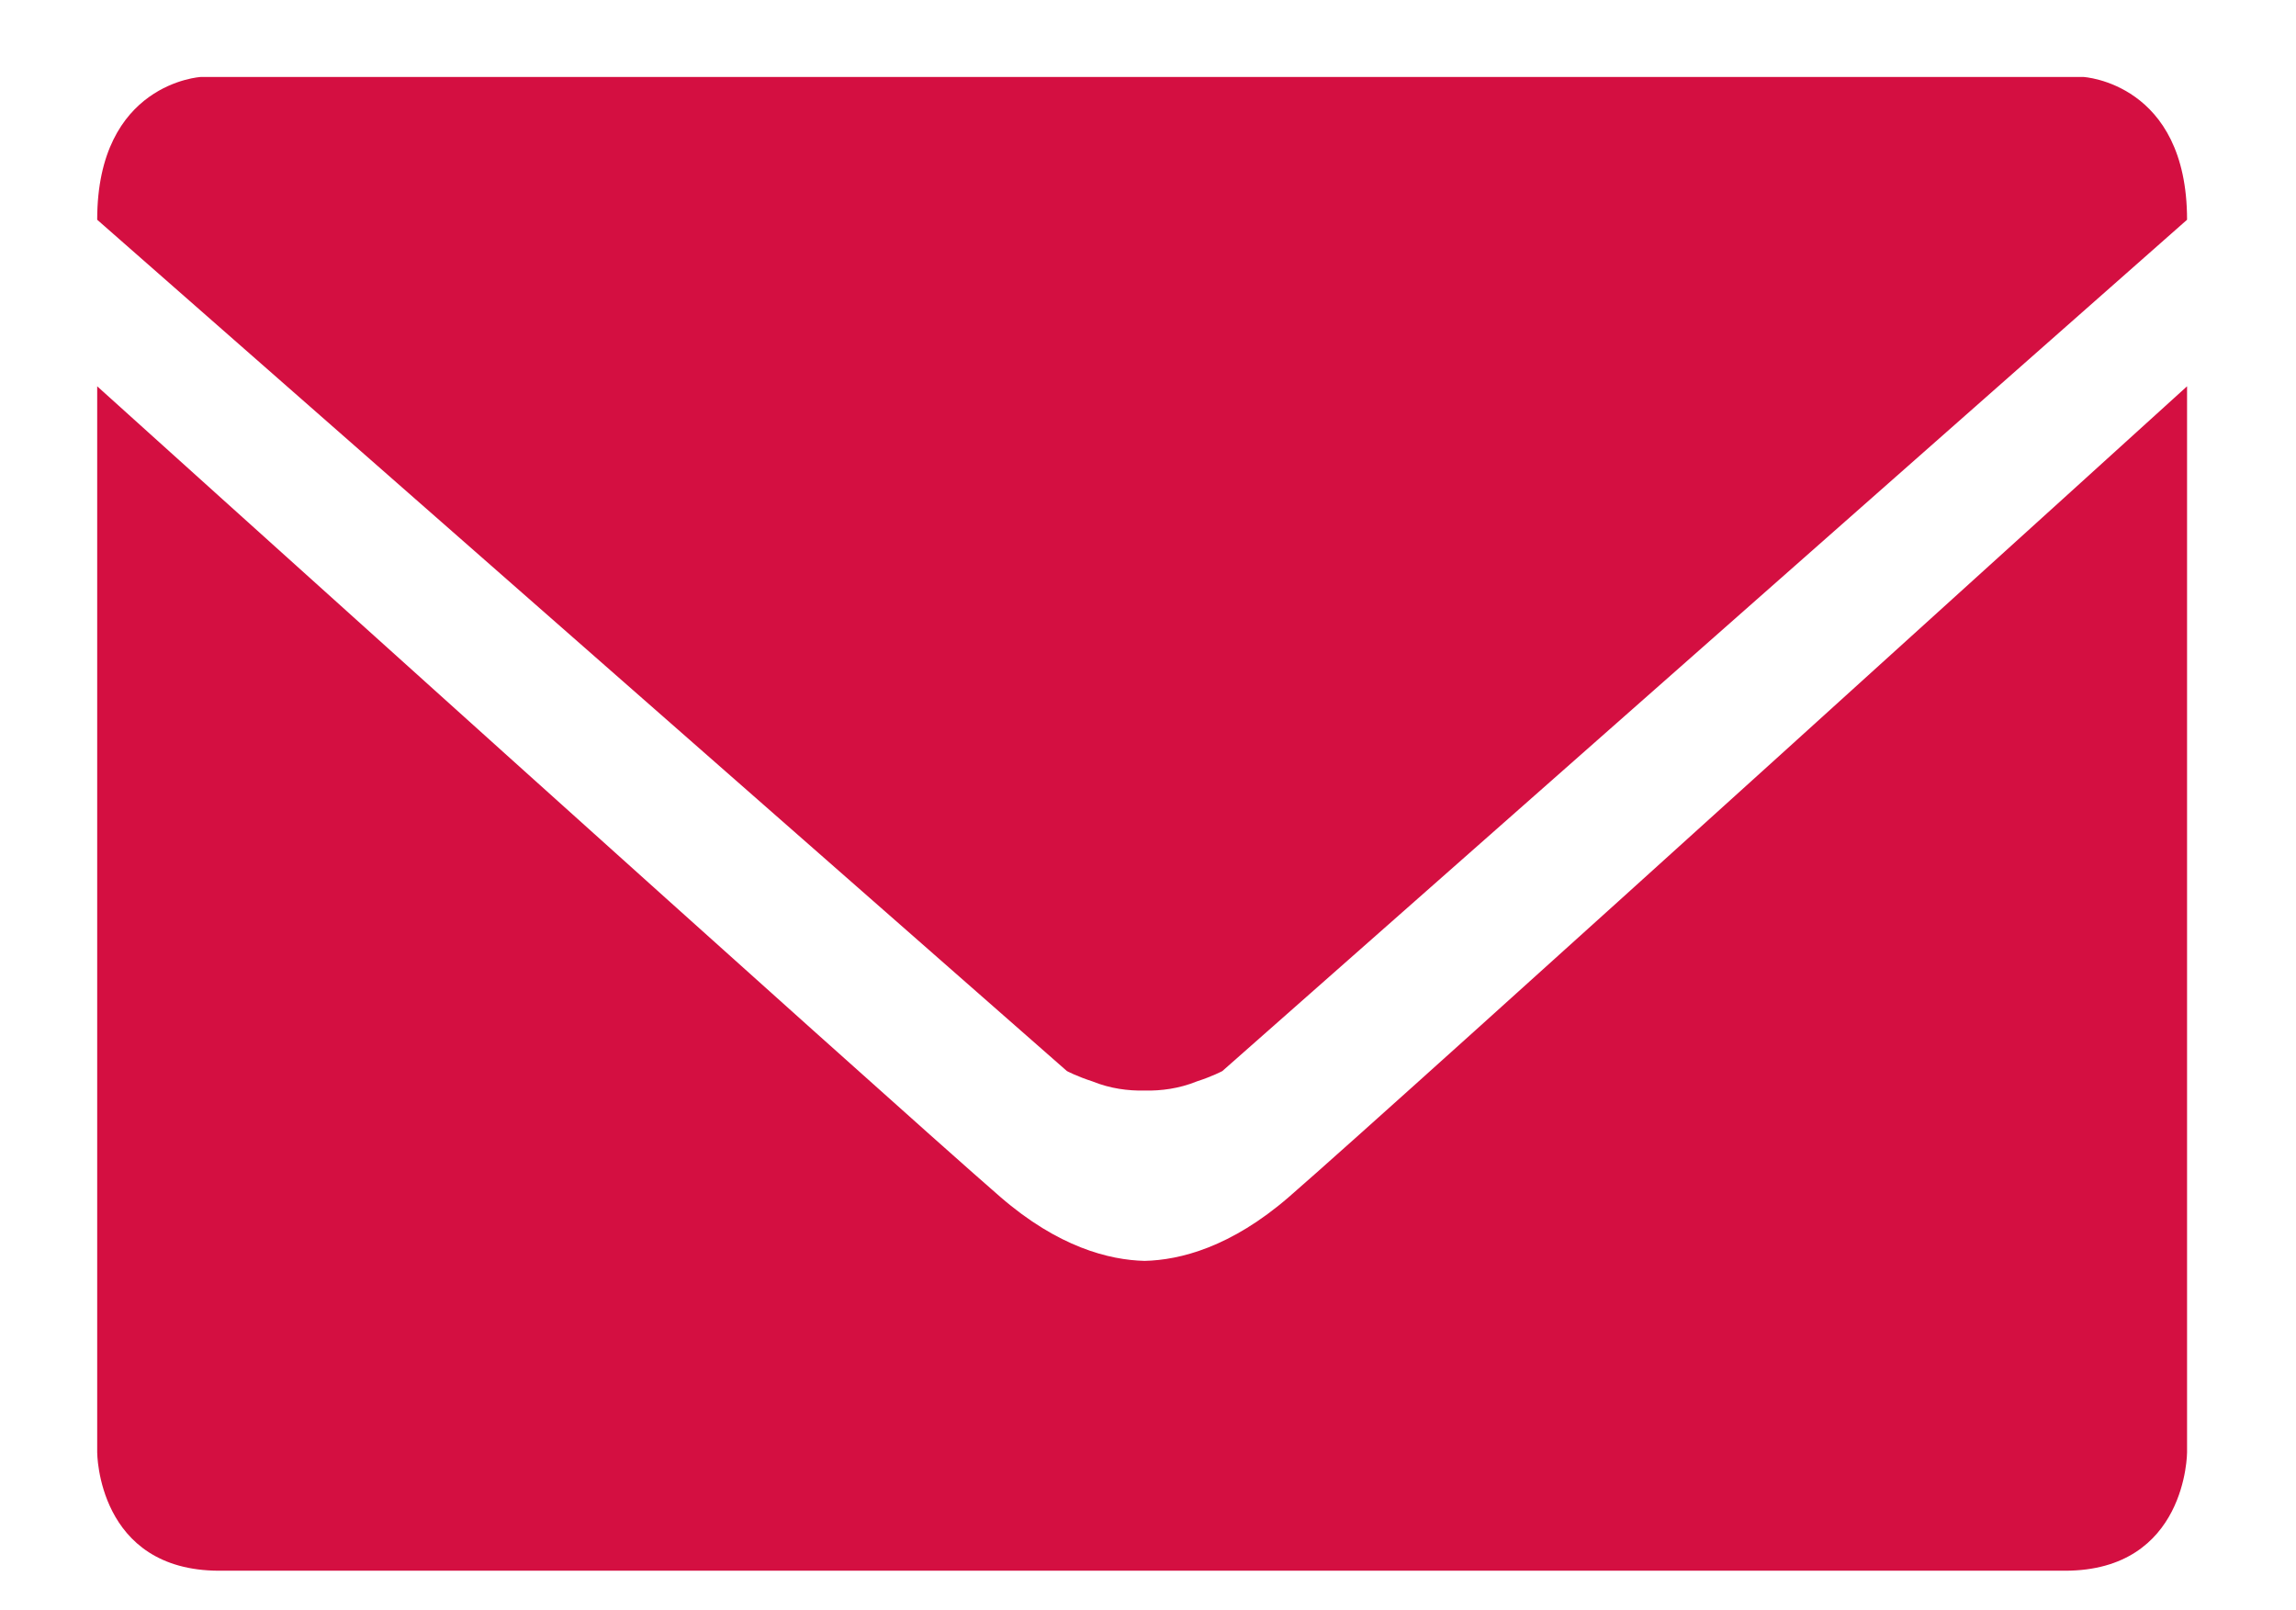 <?xml version="1.0" encoding="UTF-8" standalone="no"?>
<svg
   xmlns:dc="http://purl.org/dc/elements/1.1/"
   xmlns:cc="http://creativecommons.org/ns#"
   xmlns:rdf="http://www.w3.org/1999/02/22-rdf-syntax-ns#"
   xmlns:svg="http://www.w3.org/2000/svg"
   xmlns="http://www.w3.org/2000/svg"
   xmlns:sodipodi="http://sodipodi.sourceforge.net/DTD/sodipodi-0.dtd"
   xmlns:inkscape="http://www.inkscape.org/namespaces/inkscape"
   class="icon"
   height="552"
   viewBox="0 0 787 1104"
   version="1.1"
   id="svg4"
   sodipodi:docname="email.svg"
   width="787"
   inkscape:version="0.92.4 (5da689c313, 2019-01-14)">
  <defs
     id="defs8" />
  <sodipodi:namedview
     pagecolor="#ffffff"
     bordercolor="#666666"
     borderopacity="1"
     objecttolerance="10"
     gridtolerance="10"
     guidetolerance="10"
     inkscape:pageopacity="0"
     inkscape:pageshadow="2"
     inkscape:window-width="1920"
     inkscape:window-height="1001"
     id="namedview6"
     showgrid="false"
     inkscape:zoom="0.66081102"
     inkscape:cx="566.33444"
     inkscape:cy="145.67036"
     inkscape:window-x="-9"
     inkscape:window-y="-9"
     inkscape:window-maximized="1"
     inkscape:current-layer="svg4" />
  <path
     d="M 337.911,734.234 -326.871,150.642 c 0,-93.884 71.047,-97.881 71.047,-97.881 h 403.431 487.171 399.992 c 0,0 71.047,3.997 71.047,97.881 L 444.474,734.234 c 0,0 -6.863,3.682 -17.751,7.178 v 0.014 c -11.992,4.828 -24.169,6.404 -35.516,6.175 -11.347,0.229 -23.525,-1.347 -35.516,-6.175 v -0.014 c -10.917,-3.51 -17.78,-7.178 -17.78,-7.178 z m 53.282,130.131 C 366.908,863.777 332.008,854.966 292.237,820.496 216.118,754.52 -326.871,264.813 -326.871,264.813 v 730.757 c 0,0 0,81.191 83.726,81.191 h 598.807 71.047 595.368 c 83.741,0 83.741,-81.191 83.741,-81.191 V 264.813 c 0,0 -539.551,489.707 -615.669,555.683 -39.771,34.47 -74.672,43.296 -98.956,43.869 z"
     id="path2"
     inkscape:connector-curvature="0"
     style="fill:#d40f41;fill-opacity:1" />
</svg>
